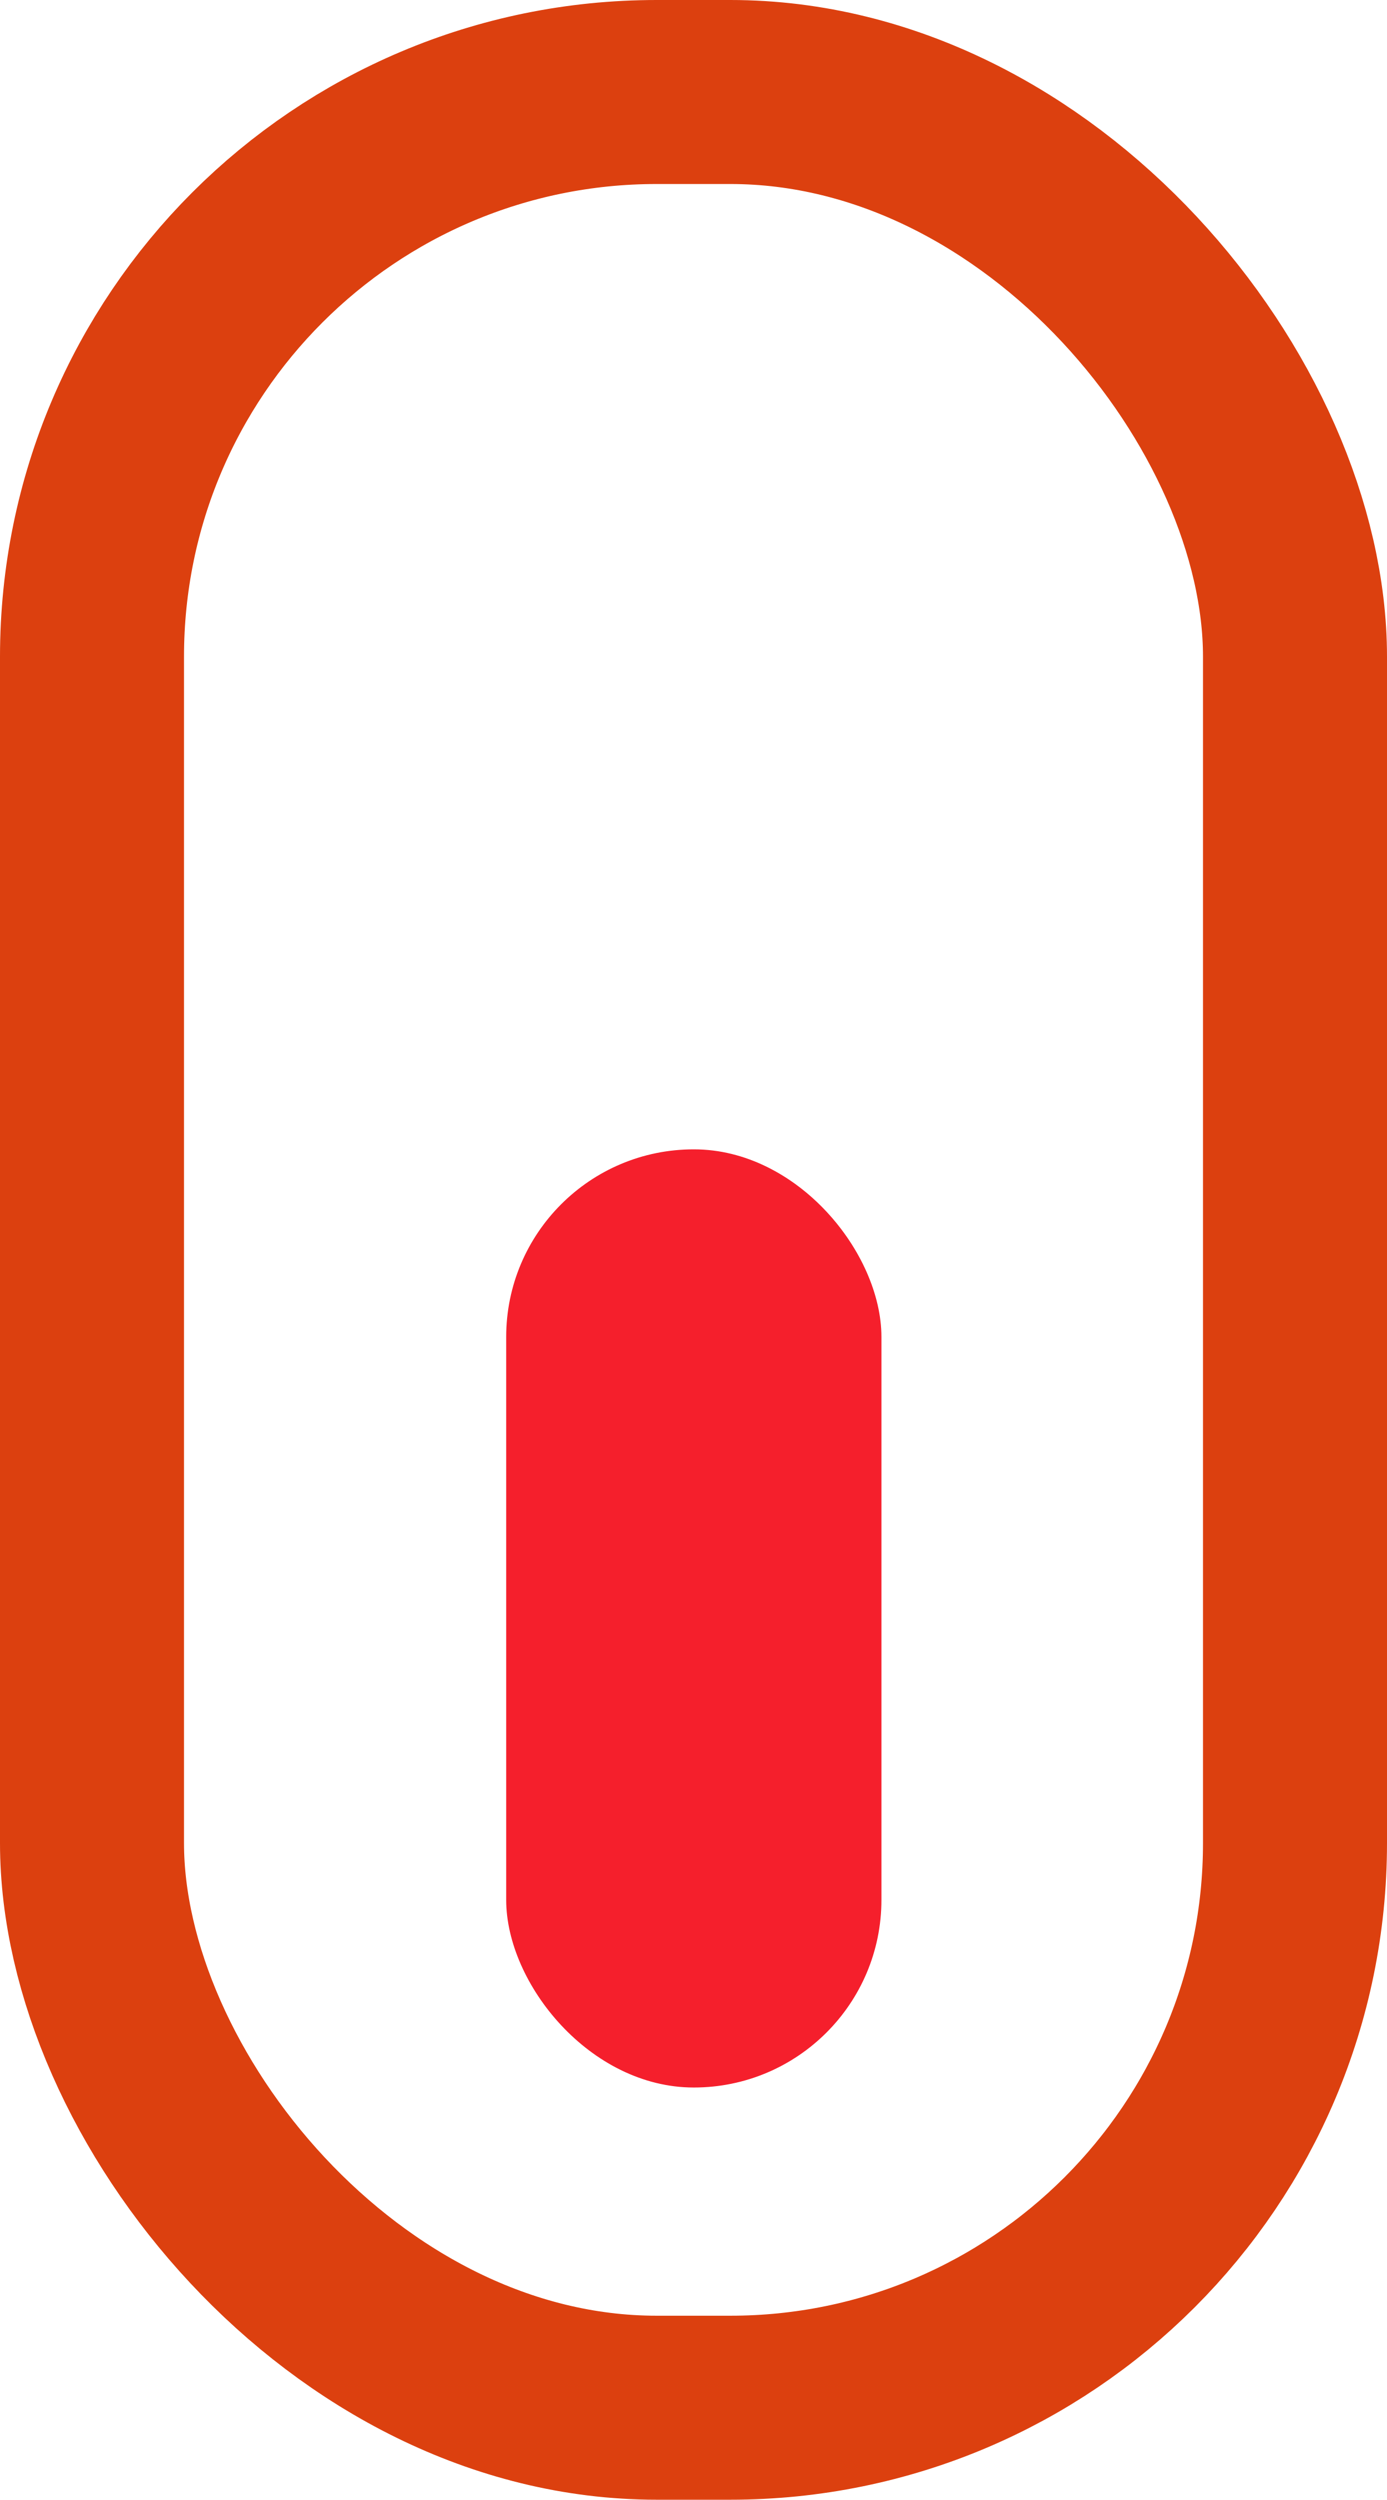 <svg xmlns="http://www.w3.org/2000/svg" width="37.69" height="67.925" viewBox="0 0 37.69 67.925">
  <g id="scroll" transform="translate(-943.545 -871.862)">
    <g id="Rectangle_3" data-name="Rectangle 3" transform="translate(943.545 871.862)" fill="none" stroke="#dc400f" stroke-width="5">
      <rect width="37.69" height="67.925" rx="17.845" stroke="none"/>
      <rect x="2.5" y="2.5" width="32.69" height="62.925" rx="15.345" fill="none"/>
    </g>
    <rect id="Rectangle_4" data-name="Rectangle 4" width="10.197" height="25.493" rx="5.098" transform="translate(957.3 903.093)" fill="#f51f2c"/>
  </g>
</svg>

